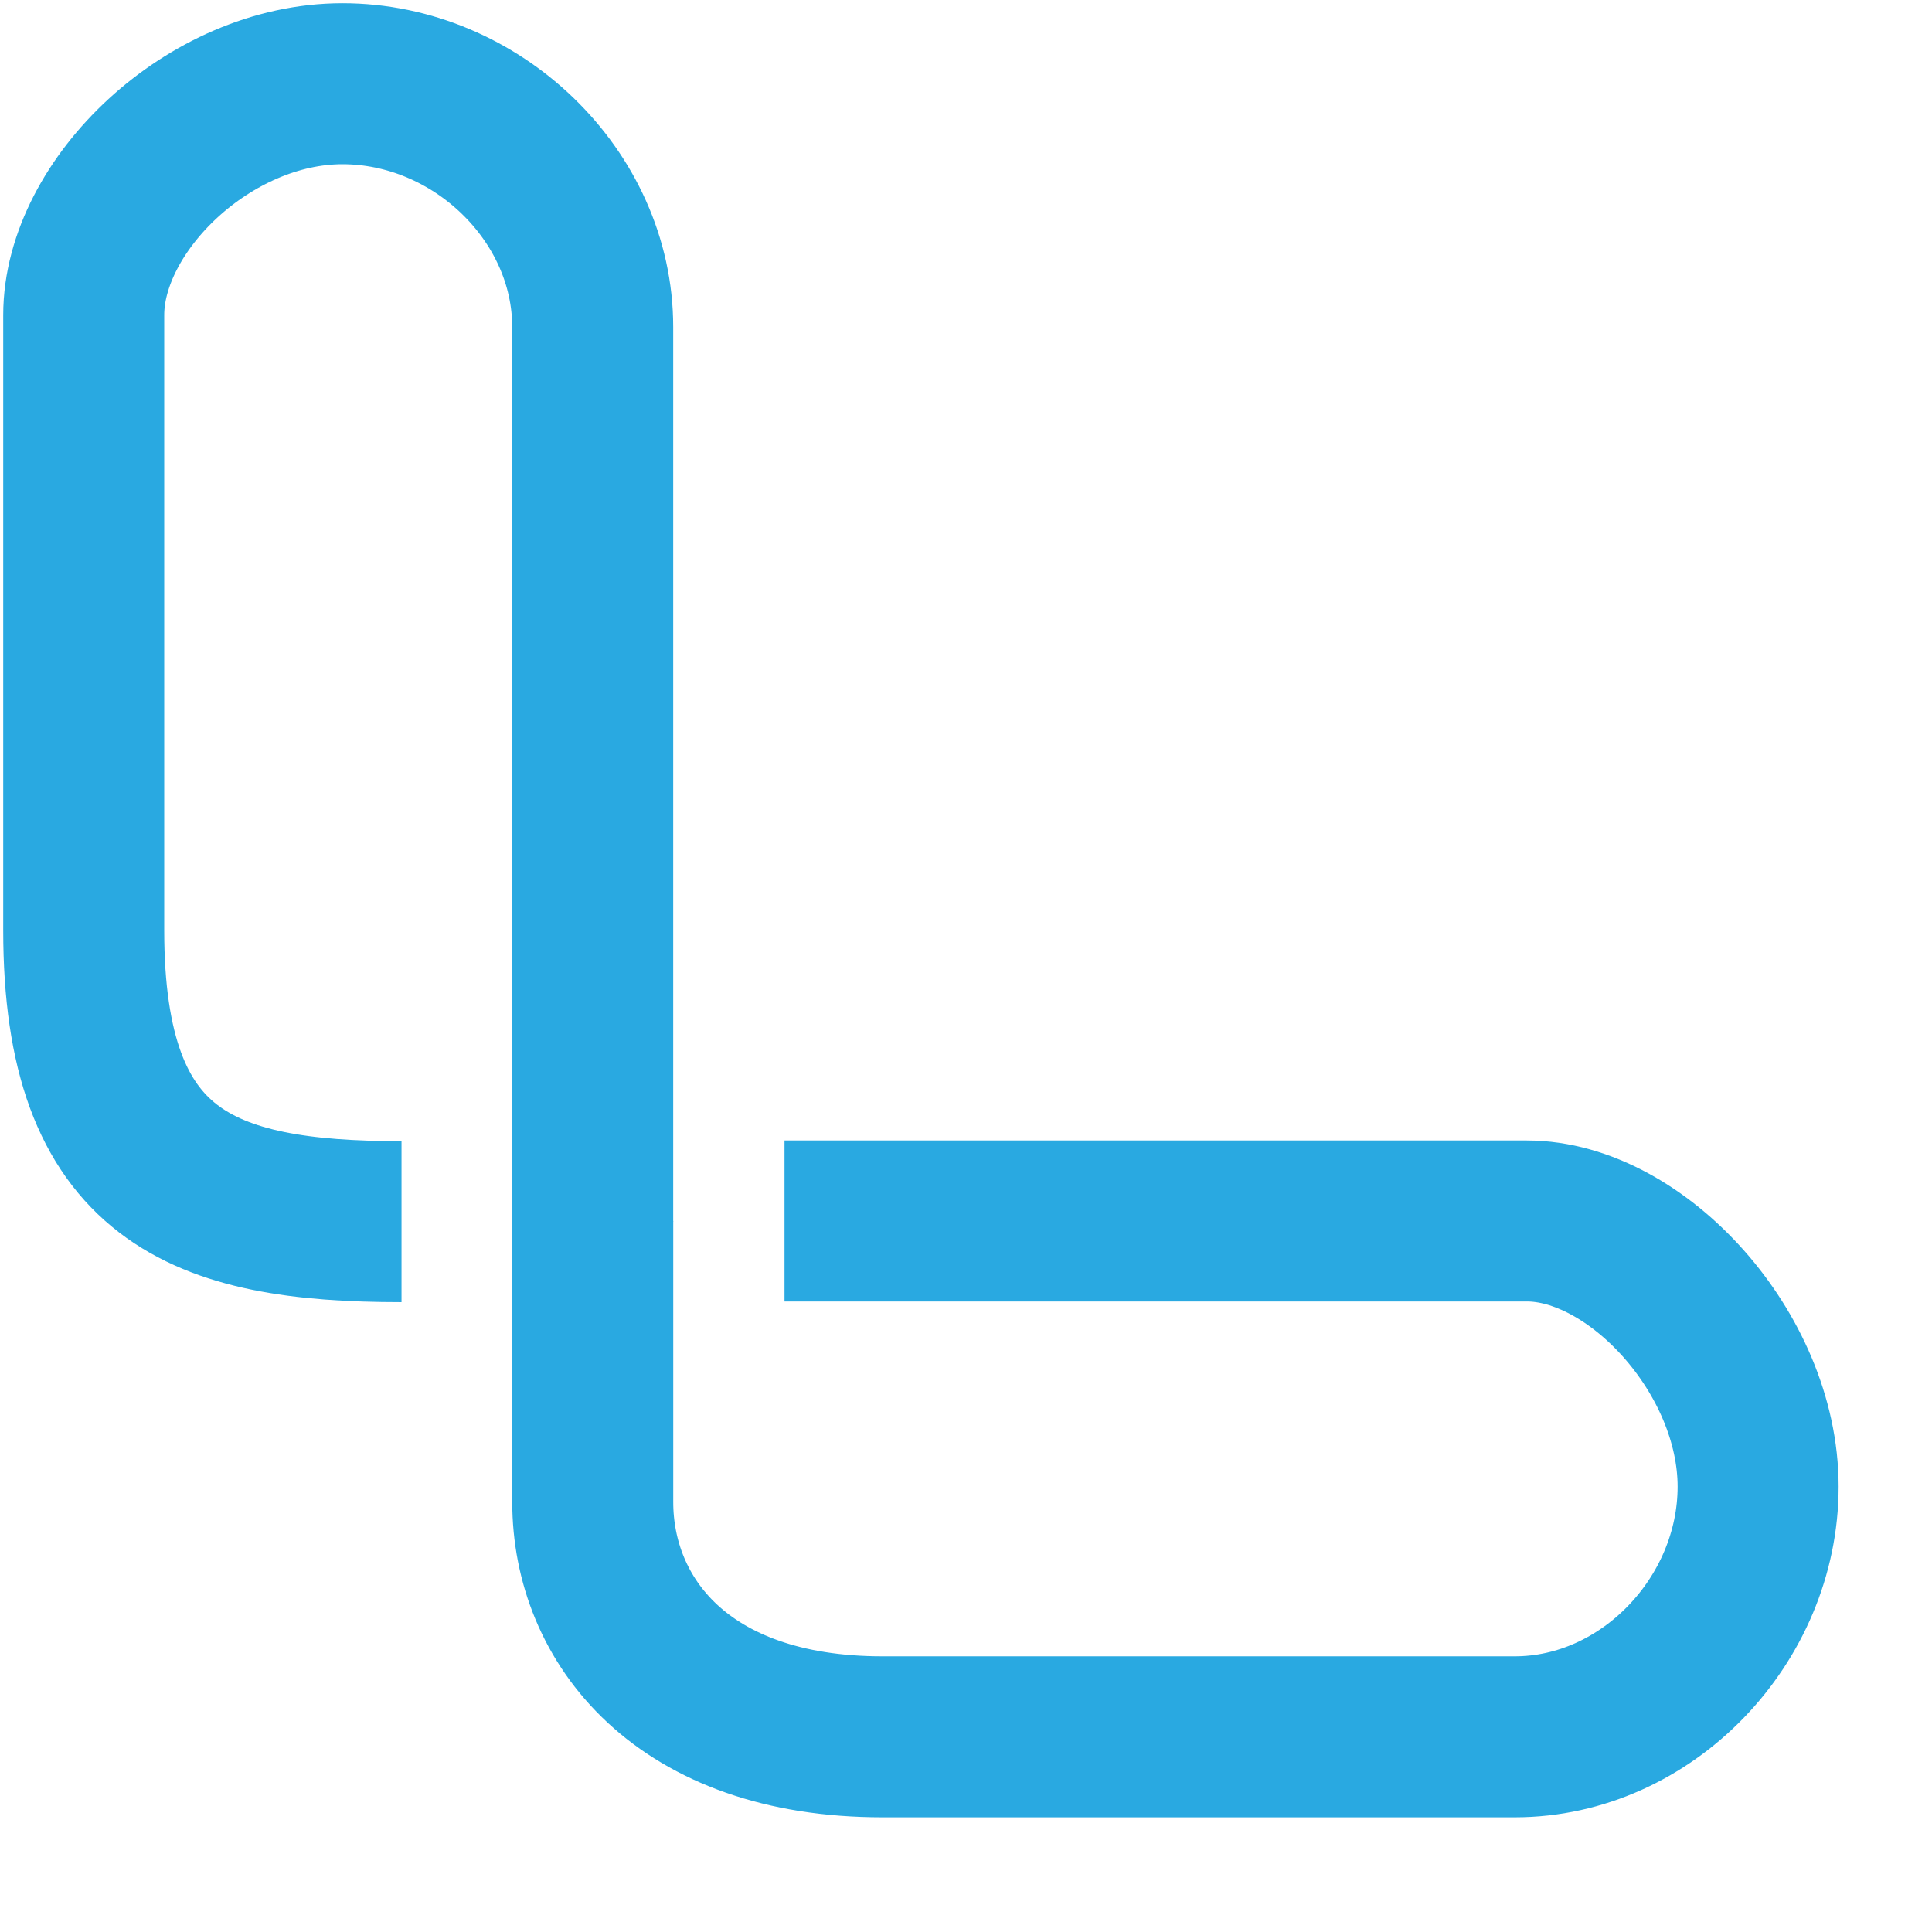 <svg fill="none" height="300" viewBox="0 0 300 300" width="300" xmlns="http://www.w3.org/2000/svg">
  <path d="m92.036 189.7c0-25.902 0-122.519 0-138.912 0-20.491-18.096-37.788-38.853-37.788-20.757 0-40.183 18.894-40.183 35.925 0 13.625 0 52.868-0 95.535 0 38.32 18.479 45.239 49.348 45.239" stroke="#29a9e1" stroke-width="25"/>
  <path d="m92.042 189.592v43.643c0 18.308 13.838 36.457 44.973 36.457h98.197c20.491 0 37.788-18.095 37.788-38.852s-18.894-41.248-35.925-41.248c-11.649 0-69.531 0-115.256 0" stroke="#29a9e1" stroke-width="25"/>
</svg>